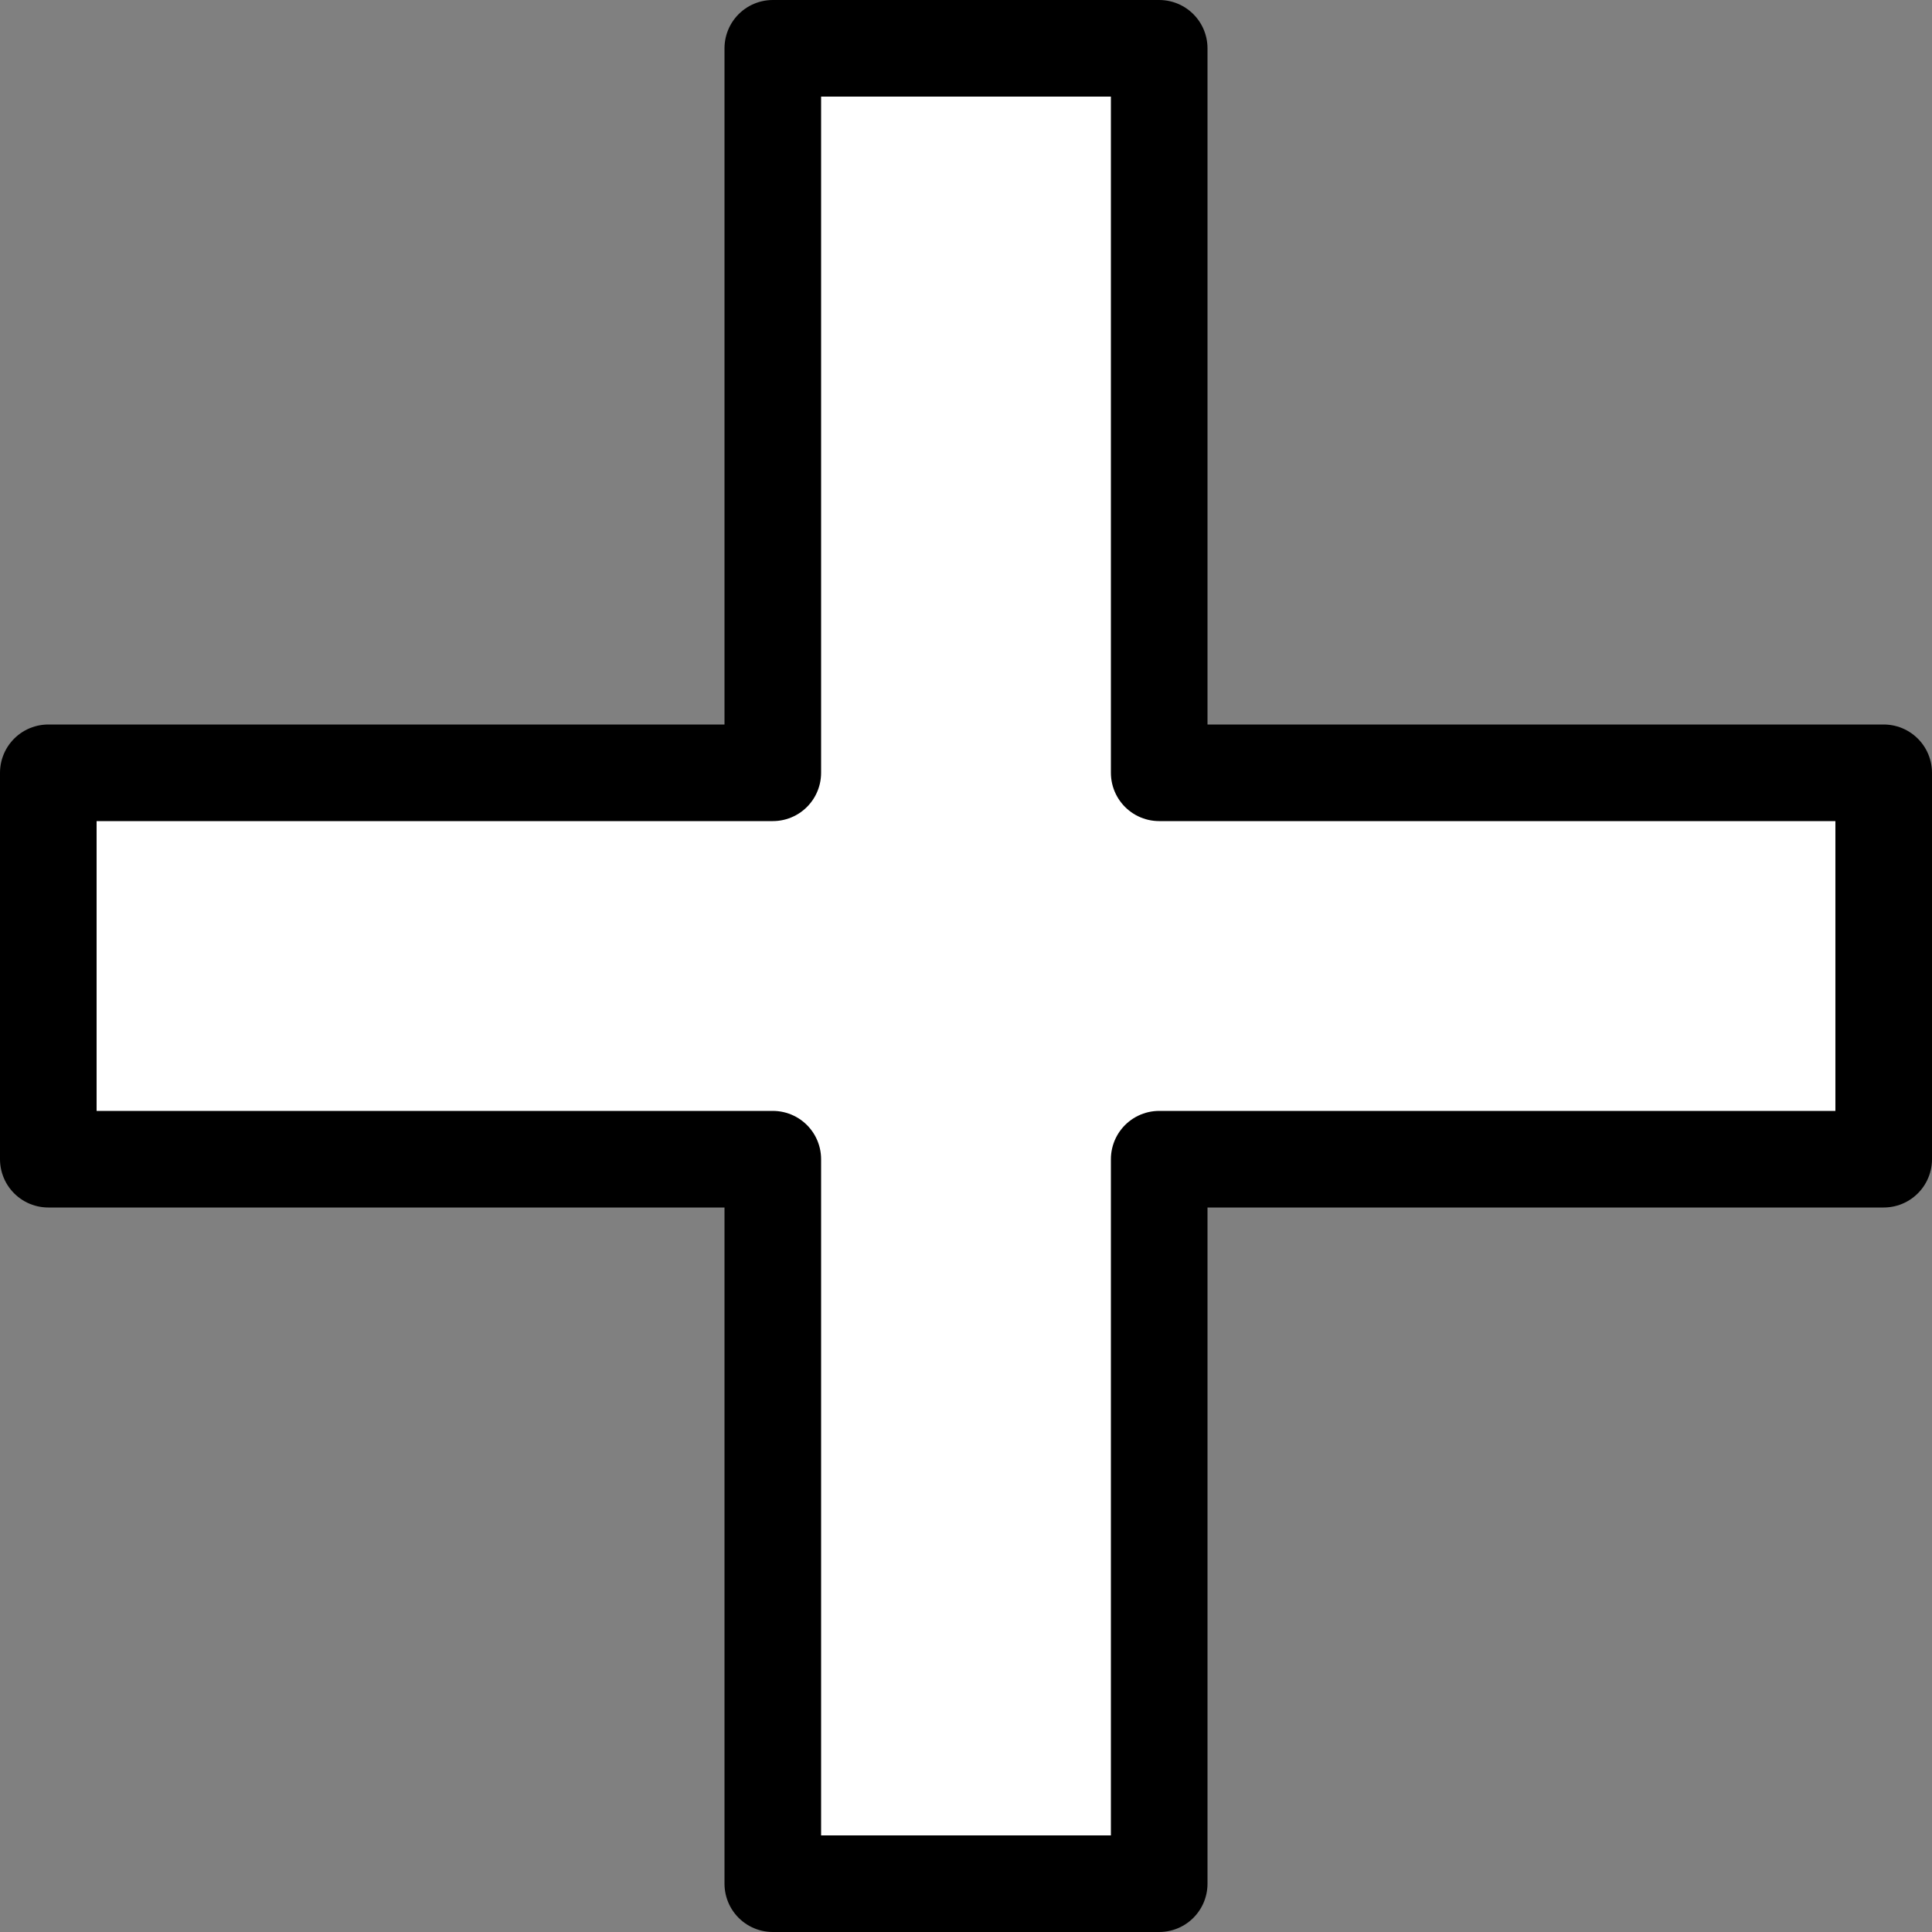 <svg xmlns="http://www.w3.org/2000/svg" viewBox="0 0 100 100">
<rect x="0" y="0" width="100" height="100" fill="#808080" stroke="none"/>
<path d="M40,2.5 60,2.5 60,40 97.5,40 97.5,60 60,60 60,97.5 40,97.5 40,60 2.5,60 2.5,40 40,40 z" stroke="black" stroke-width="5" stroke-linejoin="round" fill="white" />
</svg>
